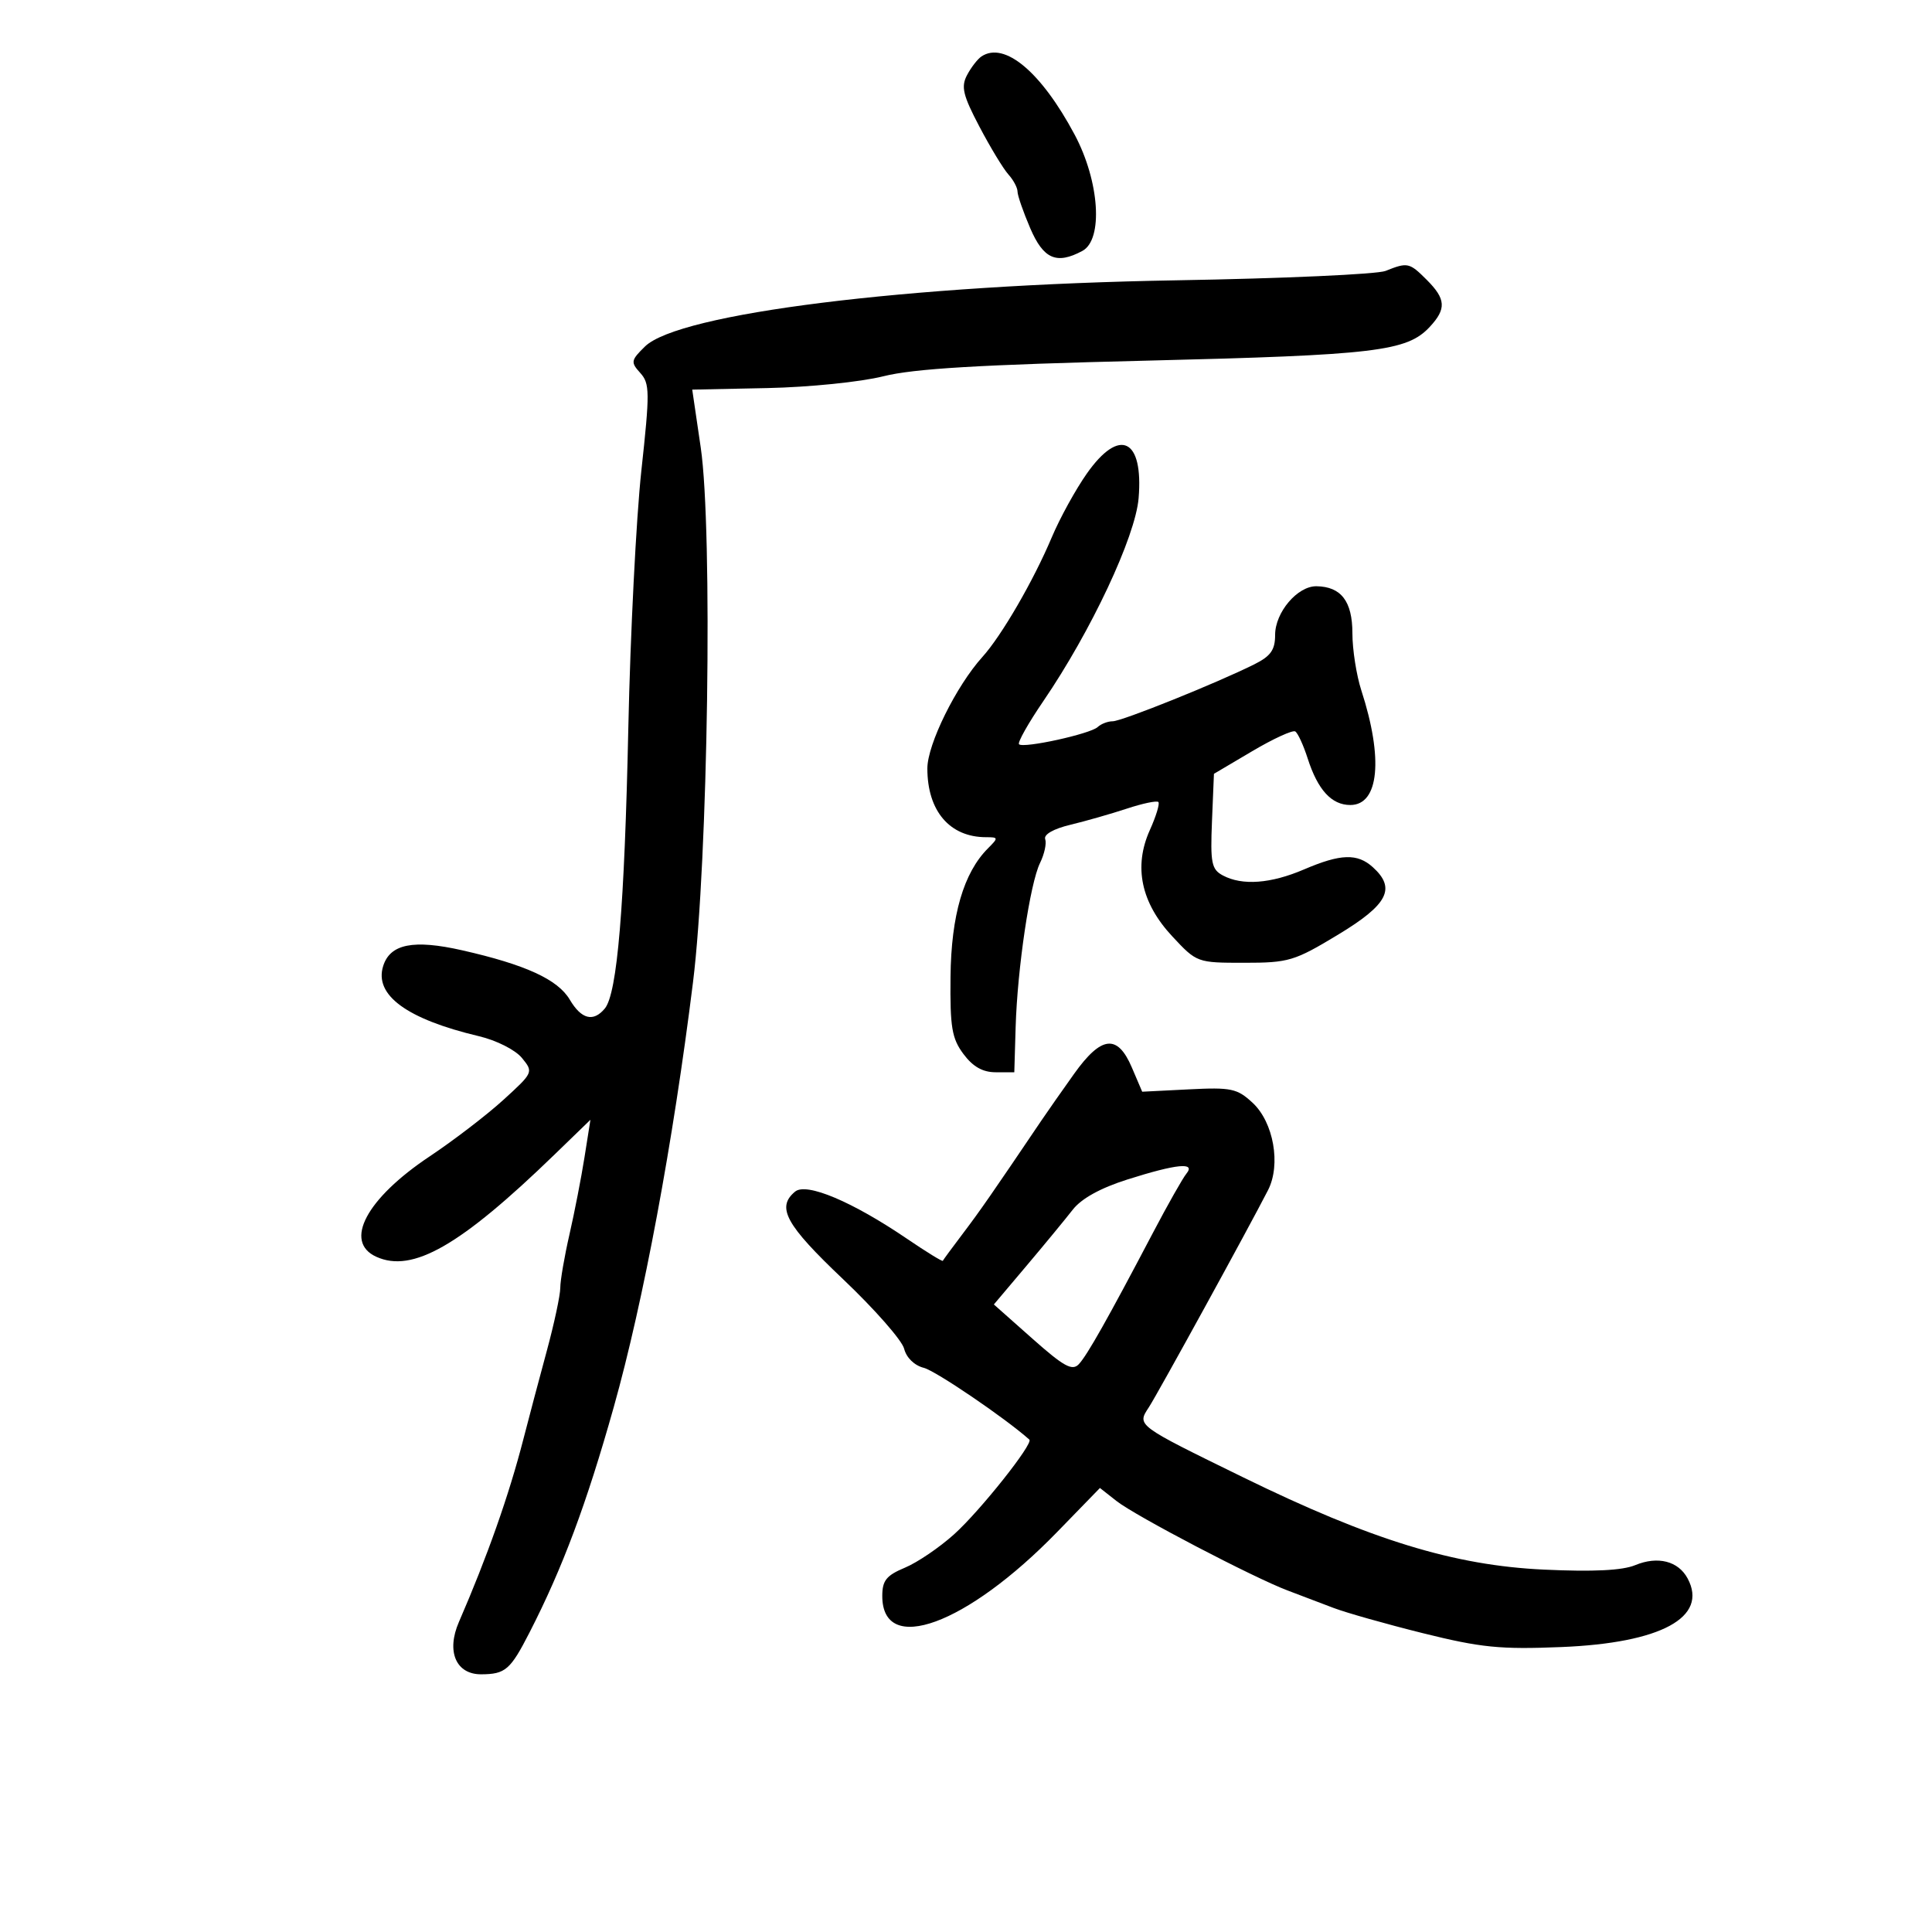 <svg xmlns="http://www.w3.org/2000/svg" width="300" height="300" viewBox="0 0 300 300" version="1.1">
	<path d="M 152.400 8.765 C 151.795 9.169, 150.786 10.475, 150.159 11.667 C 149.206 13.477, 149.523 14.792, 152.085 19.667 C 153.771 22.875, 155.792 26.210, 156.575 27.079 C 157.359 27.947, 158 29.147, 158 29.746 C 158 30.344, 158.884 32.896, 159.964 35.417 C 162.027 40.229, 164.049 41.115, 168.066 38.965 C 171.337 37.214, 170.738 28.165, 166.872 20.912 C 161.682 11.173, 155.971 6.381, 152.400 8.765 M 215.147 42.069 C 213.853 42.588, 199.228 43.244, 182.647 43.527 C 140.878 44.242, 105.392 48.664, 100.147 53.807 C 97.960 55.952, 97.909 56.241, 99.420 57.911 C 100.904 59.552, 100.919 60.866, 99.588 73.104 C 98.787 80.472, 97.877 98.425, 97.566 113 C 96.973 140.845, 95.848 154.273, 93.915 156.603 C 92.135 158.747, 90.277 158.278, 88.476 155.229 C 86.623 152.092, 81.615 149.794, 71.767 147.562 C 64.209 145.850, 60.590 146.567, 59.503 149.992 C 58.069 154.508, 63.158 158.243, 74.361 160.899 C 77.099 161.548, 80.017 163.023, 81.044 164.276 C 82.850 166.479, 82.823 166.540, 78.183 170.772 C 75.608 173.121, 70.442 177.082, 66.704 179.573 C 56.884 186.119, 53.320 192.822, 58.423 195.147 C 64.049 197.710, 71.470 193.458, 86.091 179.294 L 91.682 173.878 90.762 179.689 C 90.256 182.885, 89.203 188.292, 88.421 191.706 C 87.640 195.119, 87 198.841, 87 199.977 C 87 201.113, 86.057 205.520, 84.904 209.771 C 83.751 214.022, 82.113 220.200, 81.263 223.500 C 79.027 232.188, 75.671 241.703, 71.255 251.872 C 69.273 256.435, 70.803 260.006, 74.729 259.985 C 78.480 259.964, 79.248 259.299, 82.220 253.500 C 87.361 243.471, 91.074 233.536, 95.302 218.500 C 99.916 202.088, 104.508 177.471, 107.612 152.500 C 109.947 133.715, 110.690 82.299, 108.811 69.500 L 107.490 60.500 119.156 60.259 C 125.642 60.125, 133.637 59.313, 137.161 58.429 C 141.920 57.237, 152.099 56.632, 178 56.003 C 213.622 55.138, 218.468 54.561, 222.007 50.763 C 224.618 47.960, 224.521 46.430, 221.545 43.455 C 218.850 40.759, 218.570 40.698, 215.147 42.069 M 168.781 73.508 C 167.033 75.988, 164.574 80.456, 163.317 83.438 C 160.471 90.186, 155.534 98.702, 152.556 102 C 148.475 106.519, 144 115.581, 144 119.325 C 144 125.934, 147.473 130, 153.118 130 C 155.037 130, 155.052 130.090, 153.414 131.729 C 149.627 135.516, 147.696 142.131, 147.596 151.663 C 147.514 159.529, 147.801 161.247, 149.608 163.671 C 151.074 165.638, 152.597 166.500, 154.608 166.500 L 157.500 166.500 157.707 159.500 C 157.977 150.382, 159.941 137.168, 161.497 134 C 162.173 132.625, 162.533 130.963, 162.298 130.306 C 162.040 129.584, 163.578 128.702, 166.185 128.076 C 168.558 127.506, 172.509 126.377, 174.964 125.567 C 177.419 124.757, 179.627 124.293, 179.870 124.537 C 180.114 124.780, 179.520 126.738, 178.551 128.887 C 175.989 134.569, 177.178 140.196, 182.044 145.412 C 185.837 149.479, 185.894 149.500, 193.204 149.500 C 200.109 149.500, 200.988 149.237, 207.776 145.135 C 215.526 140.453, 216.814 137.951, 213.171 134.655 C 210.771 132.483, 208.176 132.567, 202.500 135 C 197.323 137.219, 192.892 137.548, 189.880 135.936 C 188.126 134.997, 187.928 134.009, 188.196 127.515 L 188.500 120.158 194.447 116.642 C 197.718 114.708, 200.723 113.329, 201.124 113.577 C 201.526 113.825, 202.394 115.709, 203.053 117.764 C 204.627 122.667, 206.764 125, 209.680 125 C 214.133 125, 214.826 117.798, 211.391 107.215 C 210.626 104.858, 210 100.858, 210 98.325 C 210 93.377, 208.252 91.090, 204.424 91.032 C 201.480 90.987, 198 95.079, 198 98.587 C 198 100.925, 197.319 101.885, 194.750 103.166 C 188.892 106.087, 174.184 112, 172.777 112 C 172.019 112, 170.973 112.402, 170.450 112.893 C 169.310 113.965, 158.909 116.242, 158.234 115.568 C 157.974 115.307, 159.671 112.295, 162.006 108.873 C 169.414 98.021, 176.307 83.340, 176.803 77.360 C 177.571 68.104, 173.849 66.318, 168.781 73.508 M 166.781 166.750 C 164.918 169.363, 162.633 172.625, 161.704 174 C 154.015 185.385, 152.207 187.987, 149.548 191.500 C 147.883 193.700, 146.467 195.624, 146.400 195.777 C 146.334 195.929, 143.855 194.404, 140.890 192.388 C 132.349 186.581, 125.221 183.572, 123.462 185.032 C 120.519 187.474, 121.995 190.169, 130.900 198.622 C 135.796 203.268, 140.067 208.129, 140.392 209.424 C 140.743 210.824, 141.983 212.030, 143.450 212.398 C 145.293 212.861, 156.097 220.207, 159.839 223.542 C 160.509 224.139, 152.217 234.577, 148.173 238.227 C 145.902 240.277, 142.460 242.617, 140.522 243.426 C 137.629 244.635, 137 245.421, 137 247.827 C 137 257.137, 150.108 252.341, 164.149 237.894 L 170.798 231.053 173.382 233.086 C 176.334 235.408, 194.749 245.028, 200 246.992 C 201.925 247.711, 205.075 248.908, 207 249.652 C 208.925 250.395, 215.205 252.173, 220.955 253.603 C 229.962 255.843, 232.940 256.141, 242.455 255.753 C 257.935 255.123, 265.282 251.132, 262.056 245.105 C 260.607 242.396, 257.417 241.585, 253.916 243.035 C 251.916 243.863, 247.397 244.085, 239.740 243.729 C 225.775 243.080, 212.954 239.145, 193 229.381 C 176.387 221.252, 176.534 221.361, 178.390 218.527 C 179.738 216.471, 193.883 190.700, 196.899 184.806 C 198.928 180.843, 197.766 174.266, 194.504 171.241 C 192.104 169.016, 191.187 168.822, 184.610 169.155 L 177.360 169.521 175.754 165.760 C 173.524 160.537, 171.017 160.814, 166.781 166.750 M 175.073 183.147 C 170.890 184.471, 167.922 186.110, 166.575 187.841 C 165.437 189.303, 162.215 193.213, 159.416 196.528 L 154.326 202.556 160.300 207.855 C 165.199 212.202, 166.497 212.917, 167.520 211.828 C 168.819 210.445, 171.979 204.843, 179.033 191.420 C 181.322 187.064, 183.656 182.938, 184.220 182.250 C 185.714 180.428, 182.743 180.719, 175.073 183.147" stroke="none" fill="black" fill-rule="evenodd"/>
</svg>